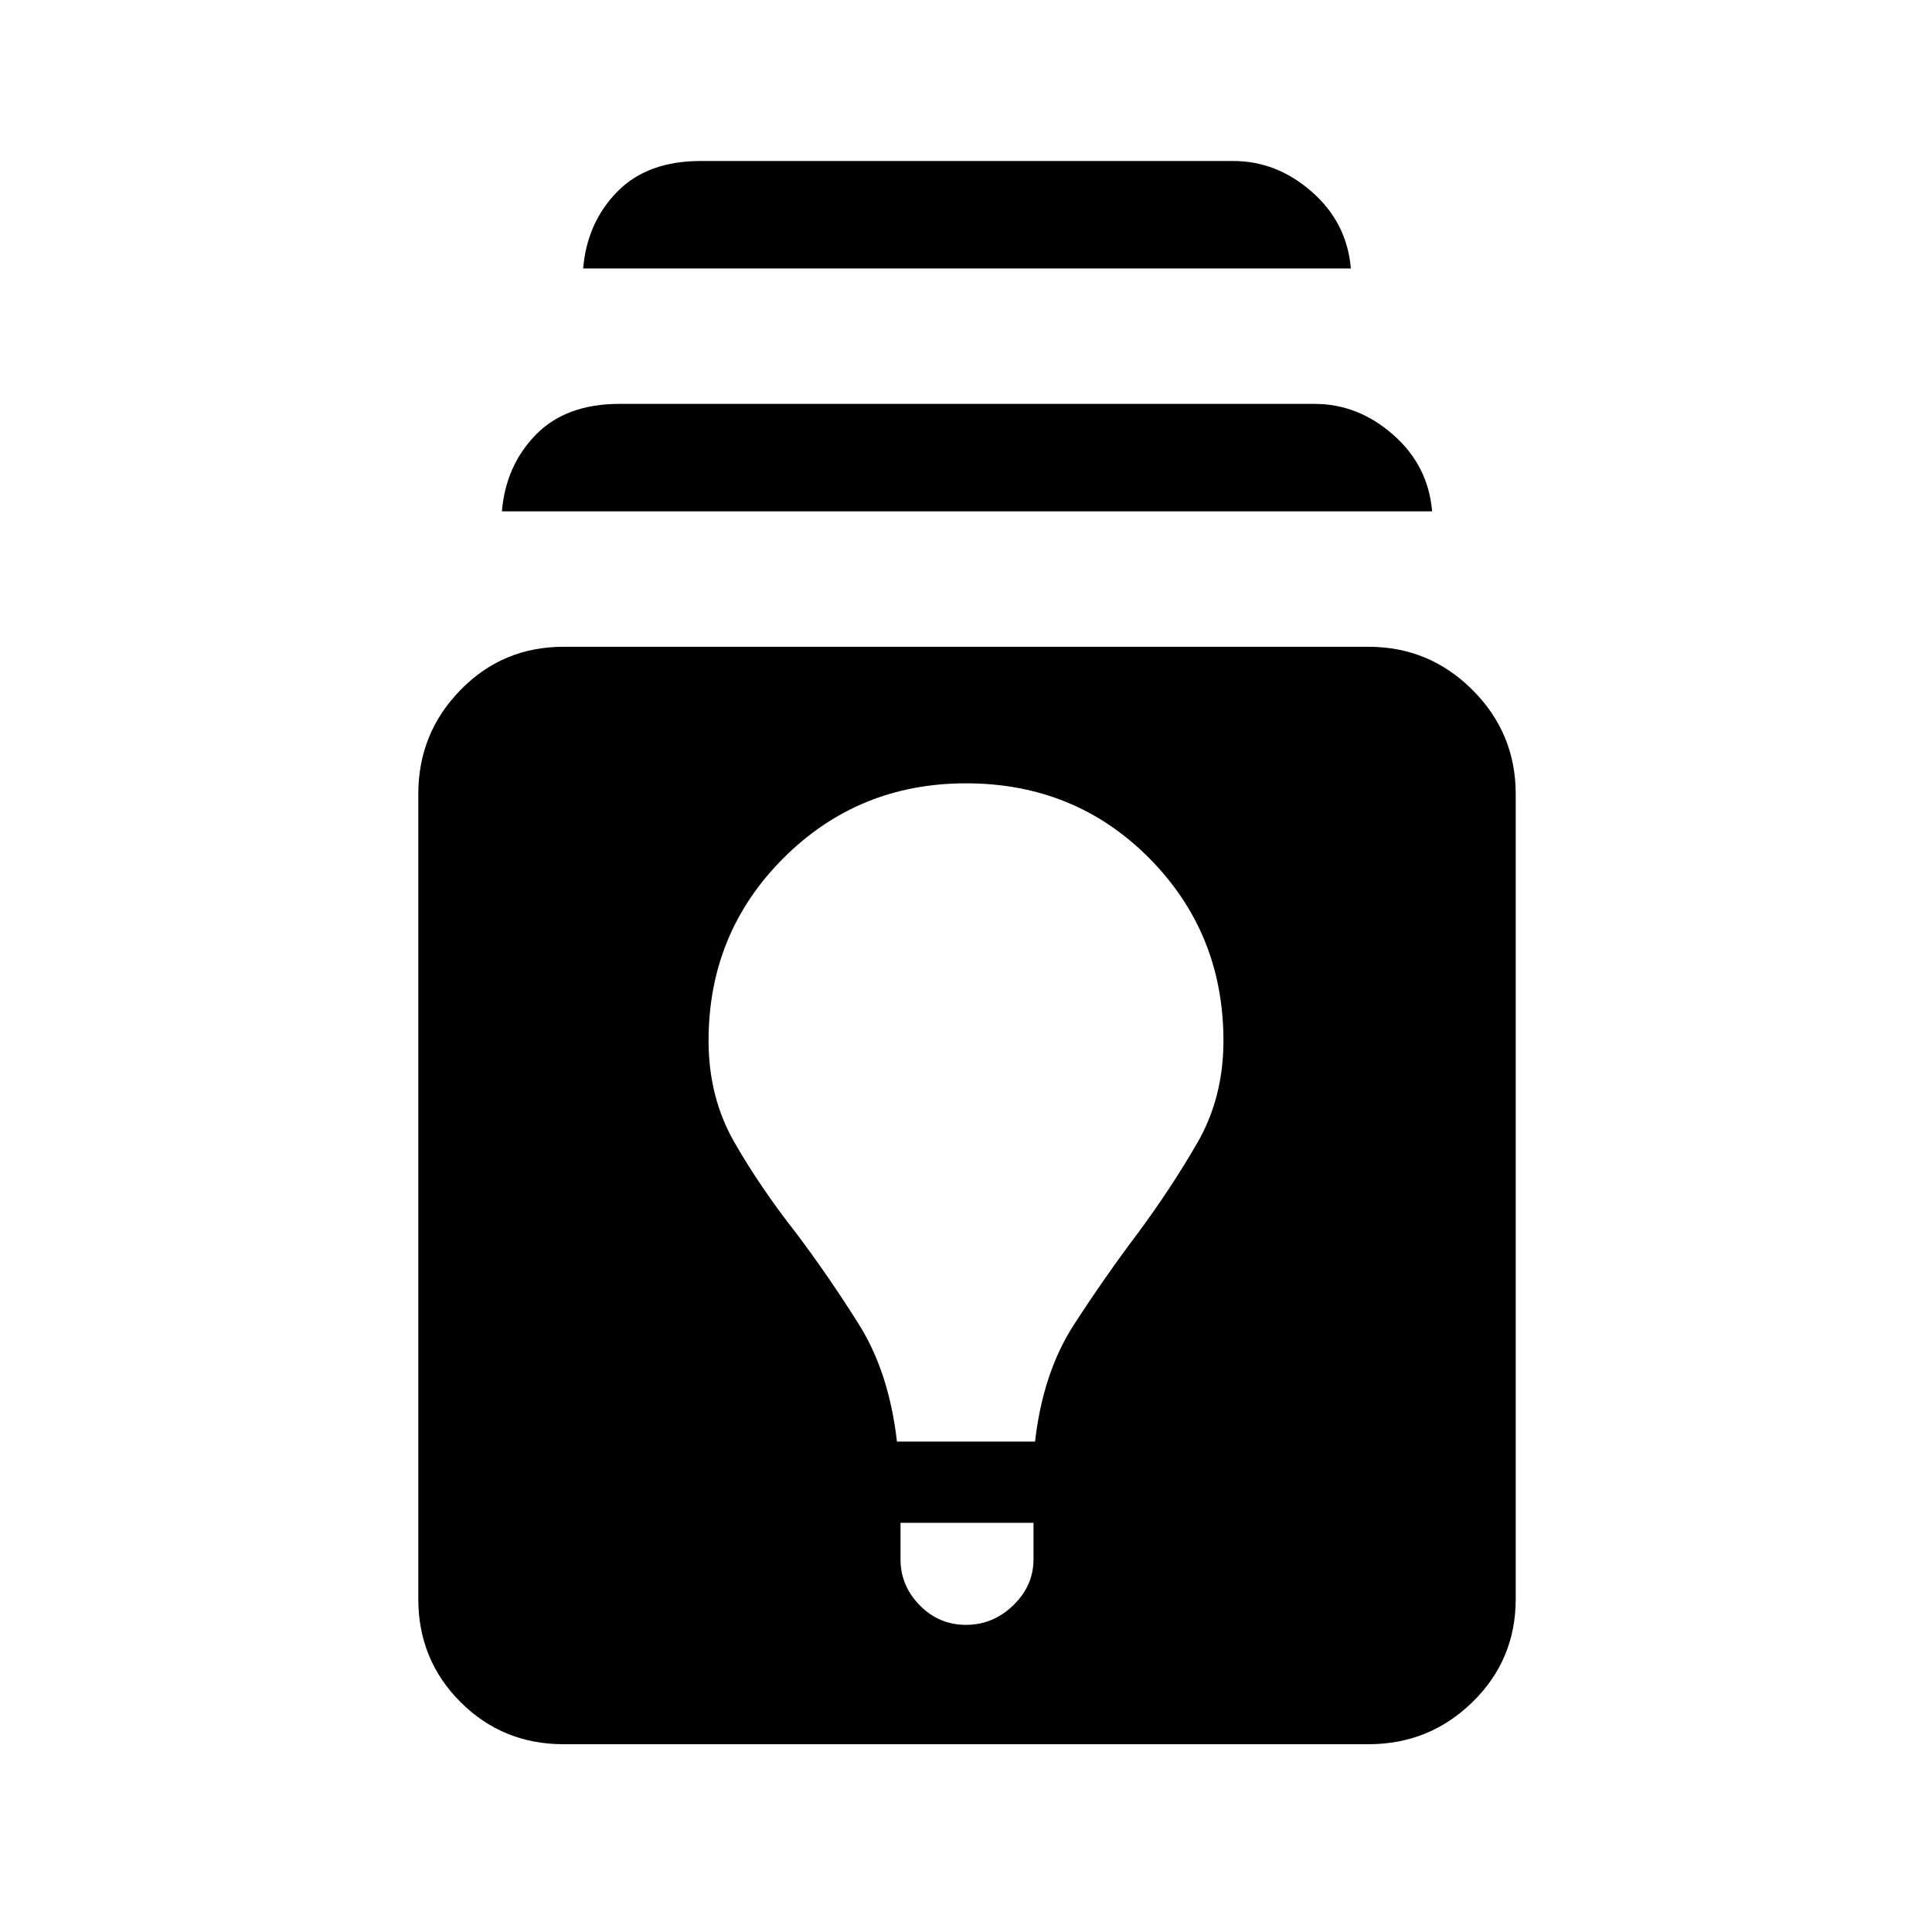 <svg xmlns="http://www.w3.org/2000/svg" height="48" viewBox="0 -960 960 960" width="48"><path d="M280-93.31q-30.23 0-51.19-20.96-20.96-20.96-20.96-51.19v-400q0-30.23 20.96-51.69 20.96-21.47 51.19-21.47h400q30.23 0 51.69 21.47 21.46 21.46 21.46 51.69v400q0 30.23-21.46 51.19Q710.23-93.31 680-93.31H280Zm167.46-110v18.15q0 13.08 9.54 22.81 9.54 9.73 23 9.73t23.5-9.73q10.04-9.73 10.04-22.81v-18.15h-66.08Zm-1.77-40.38h68.62q3.92-34.31 19.34-58.12 15.43-23.81 31.89-45.65 16.46-22.23 29.42-44.7 12.96-22.46 12.96-50.69 0-53.54-36.88-90.73-36.89-37.19-91.04-37.19-53.54 0-90.73 37.19-37.19 37.19-37.19 90.73 0 28.23 12.96 50.69 12.96 22.47 30.42 44.7 16.46 21.84 31.39 45.65 14.92 23.81 18.84 58.12Zm-196.3-462.23q1.92-22.77 16.88-38.08 14.96-15.31 41.5-15.31h345.46q21.54 0 39 15.31t19.38 38.08H249.39Zm40.38-120.69q1.92-22.77 16.89-38.08Q321.62-880 348.15-880h264.7q21.53 0 38.99 15.31 17.47 15.31 19.39 38.08H289.77Z"/></svg>
